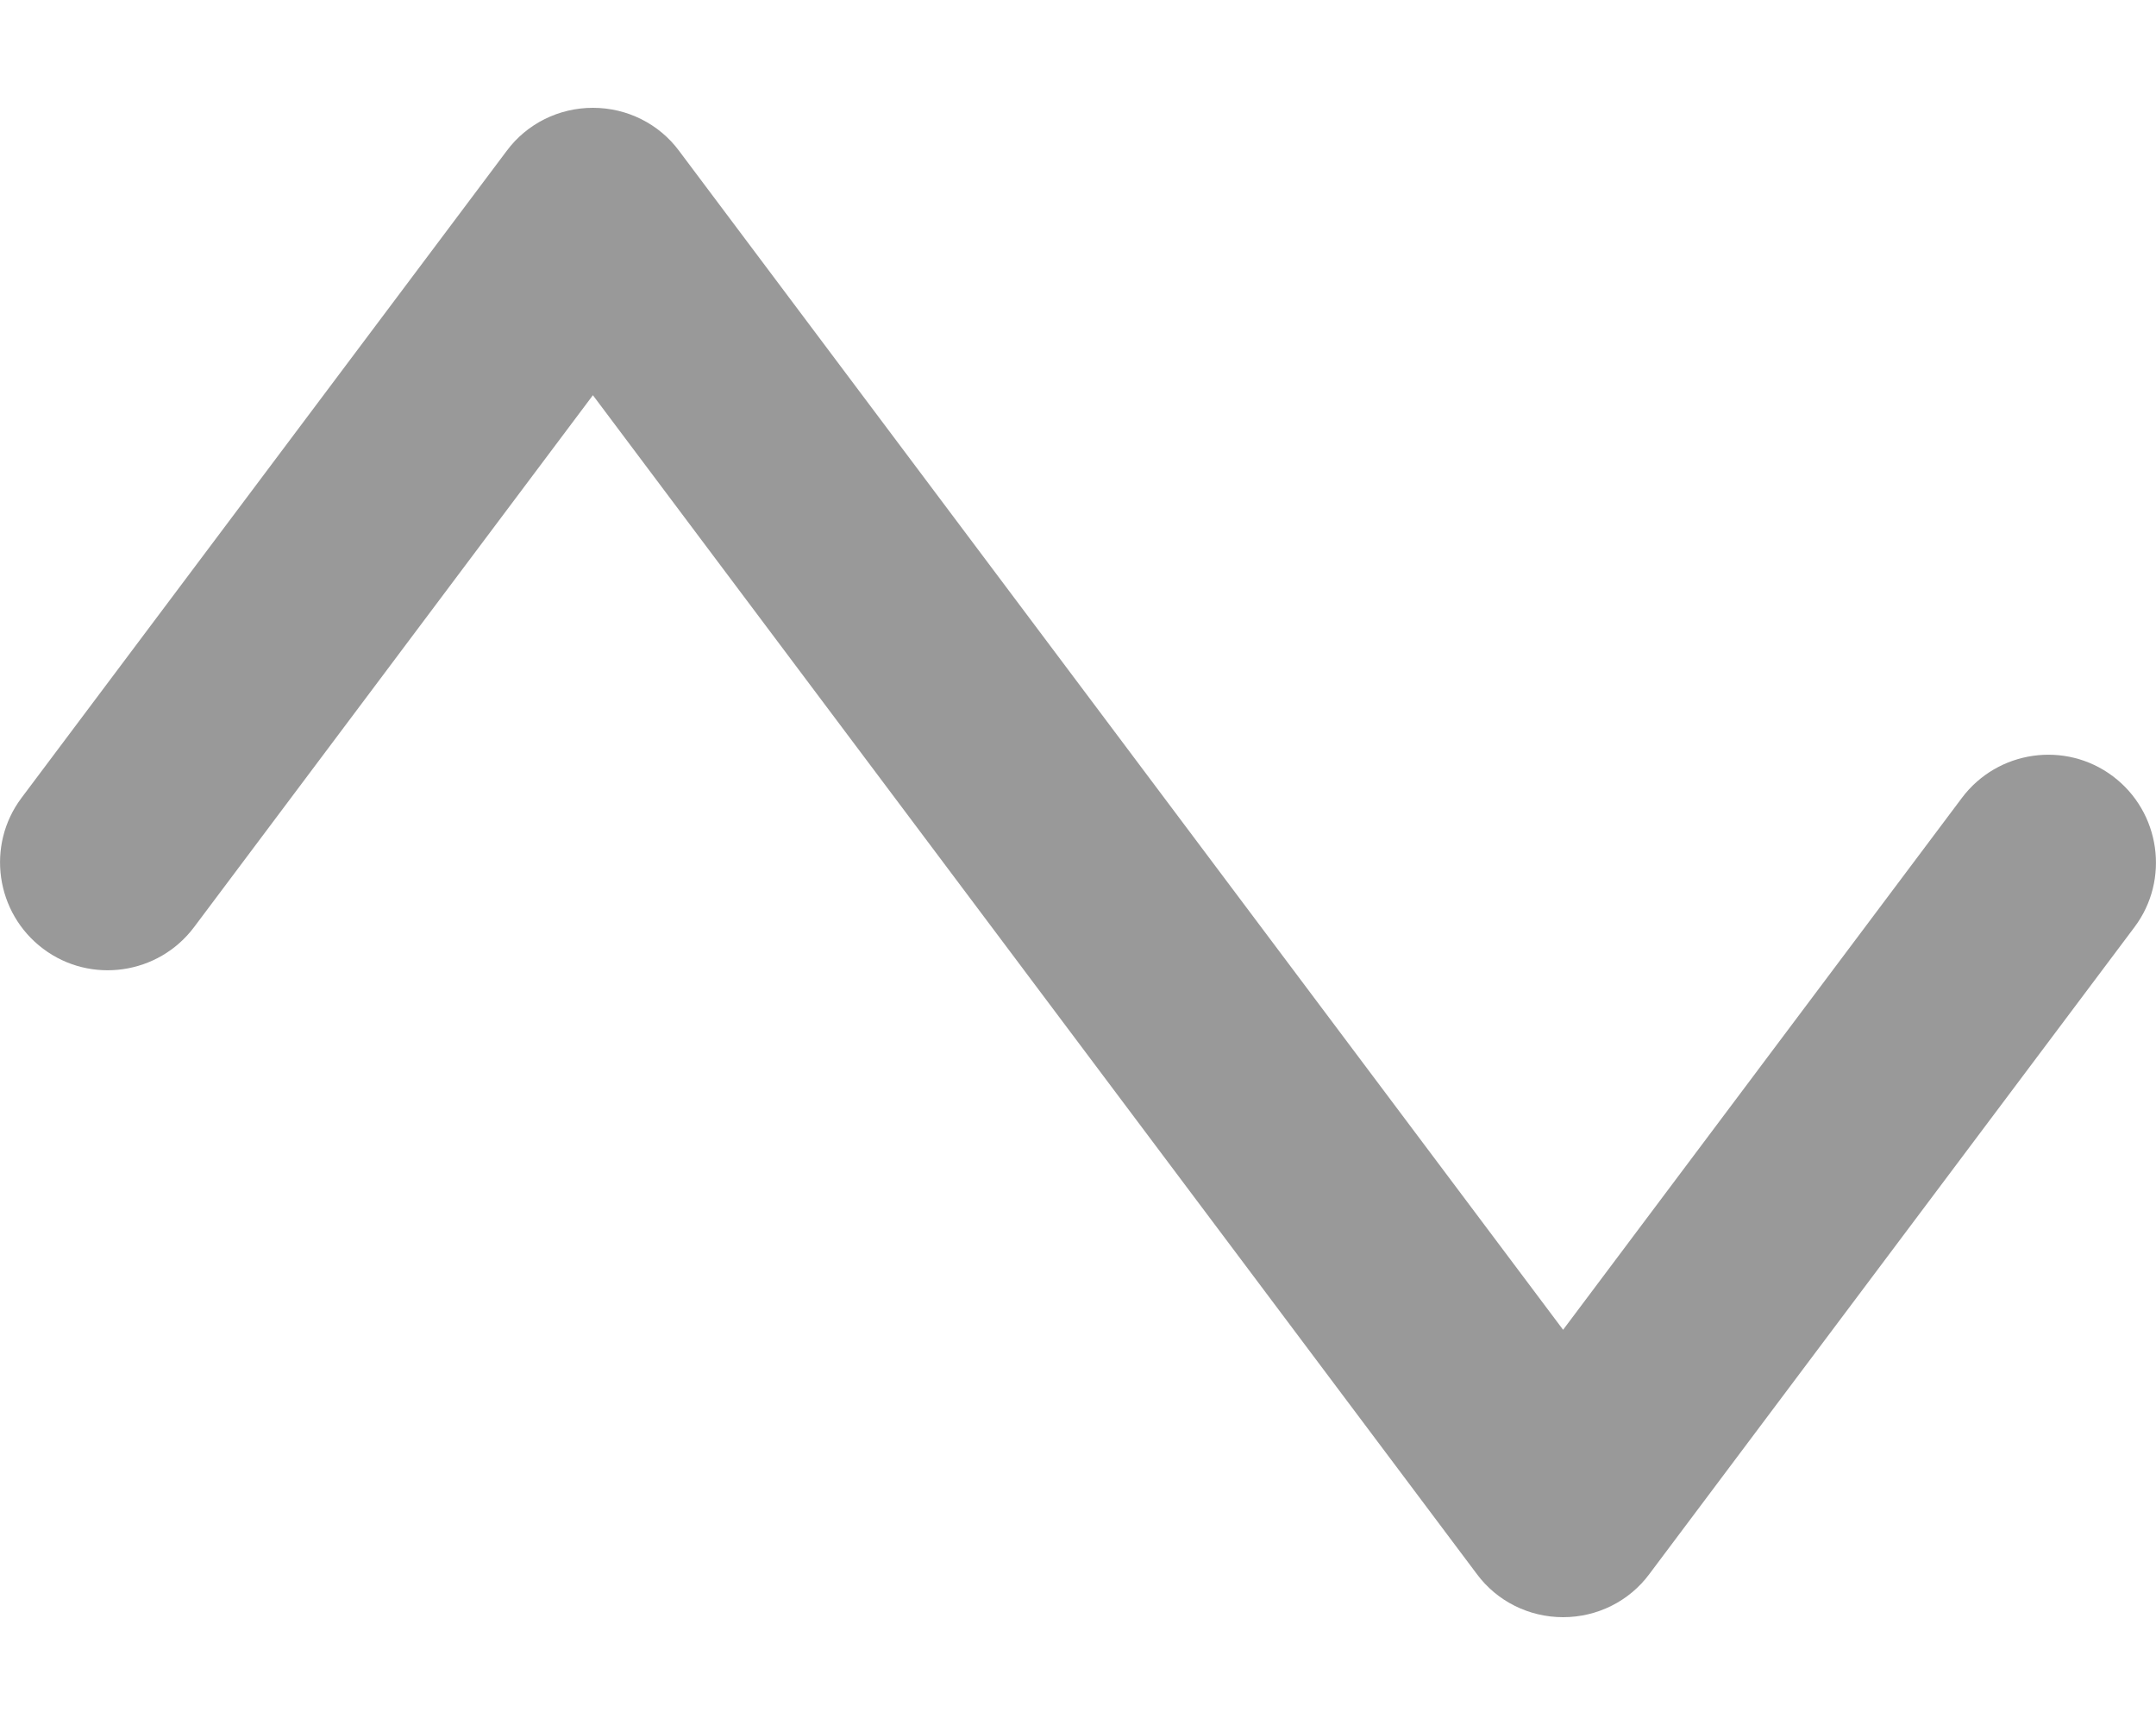 <svg xmlns="http://www.w3.org/2000/svg" viewBox="0 0 640 512" fill="currentColor" class="svgBox" id="wave-triangle-b-t"><path class="fa-secondary" style="fill:inherit;opacity:.4;" d="M176 32c10.1 0 19.6 4.7 25.6 12.8L464 394.7 582.4 236.8c10.6-14.1 30.7-17 44.8-6.4s17 30.7 6.4 44.8l-144 192c-6 8.1-15.5 12.8-25.6 12.8s-19.6-4.7-25.6-12.8L176 117.3 57.6 275.2c-10.6 14.1-30.7 17-44.8 6.4s-17-30.7-6.4-44.8l144-192c6-8.1 15.5-12.8 25.6-12.8z"/><path class="fa-primary" style="fill:inherit;opacity:1;" d=""/></svg>